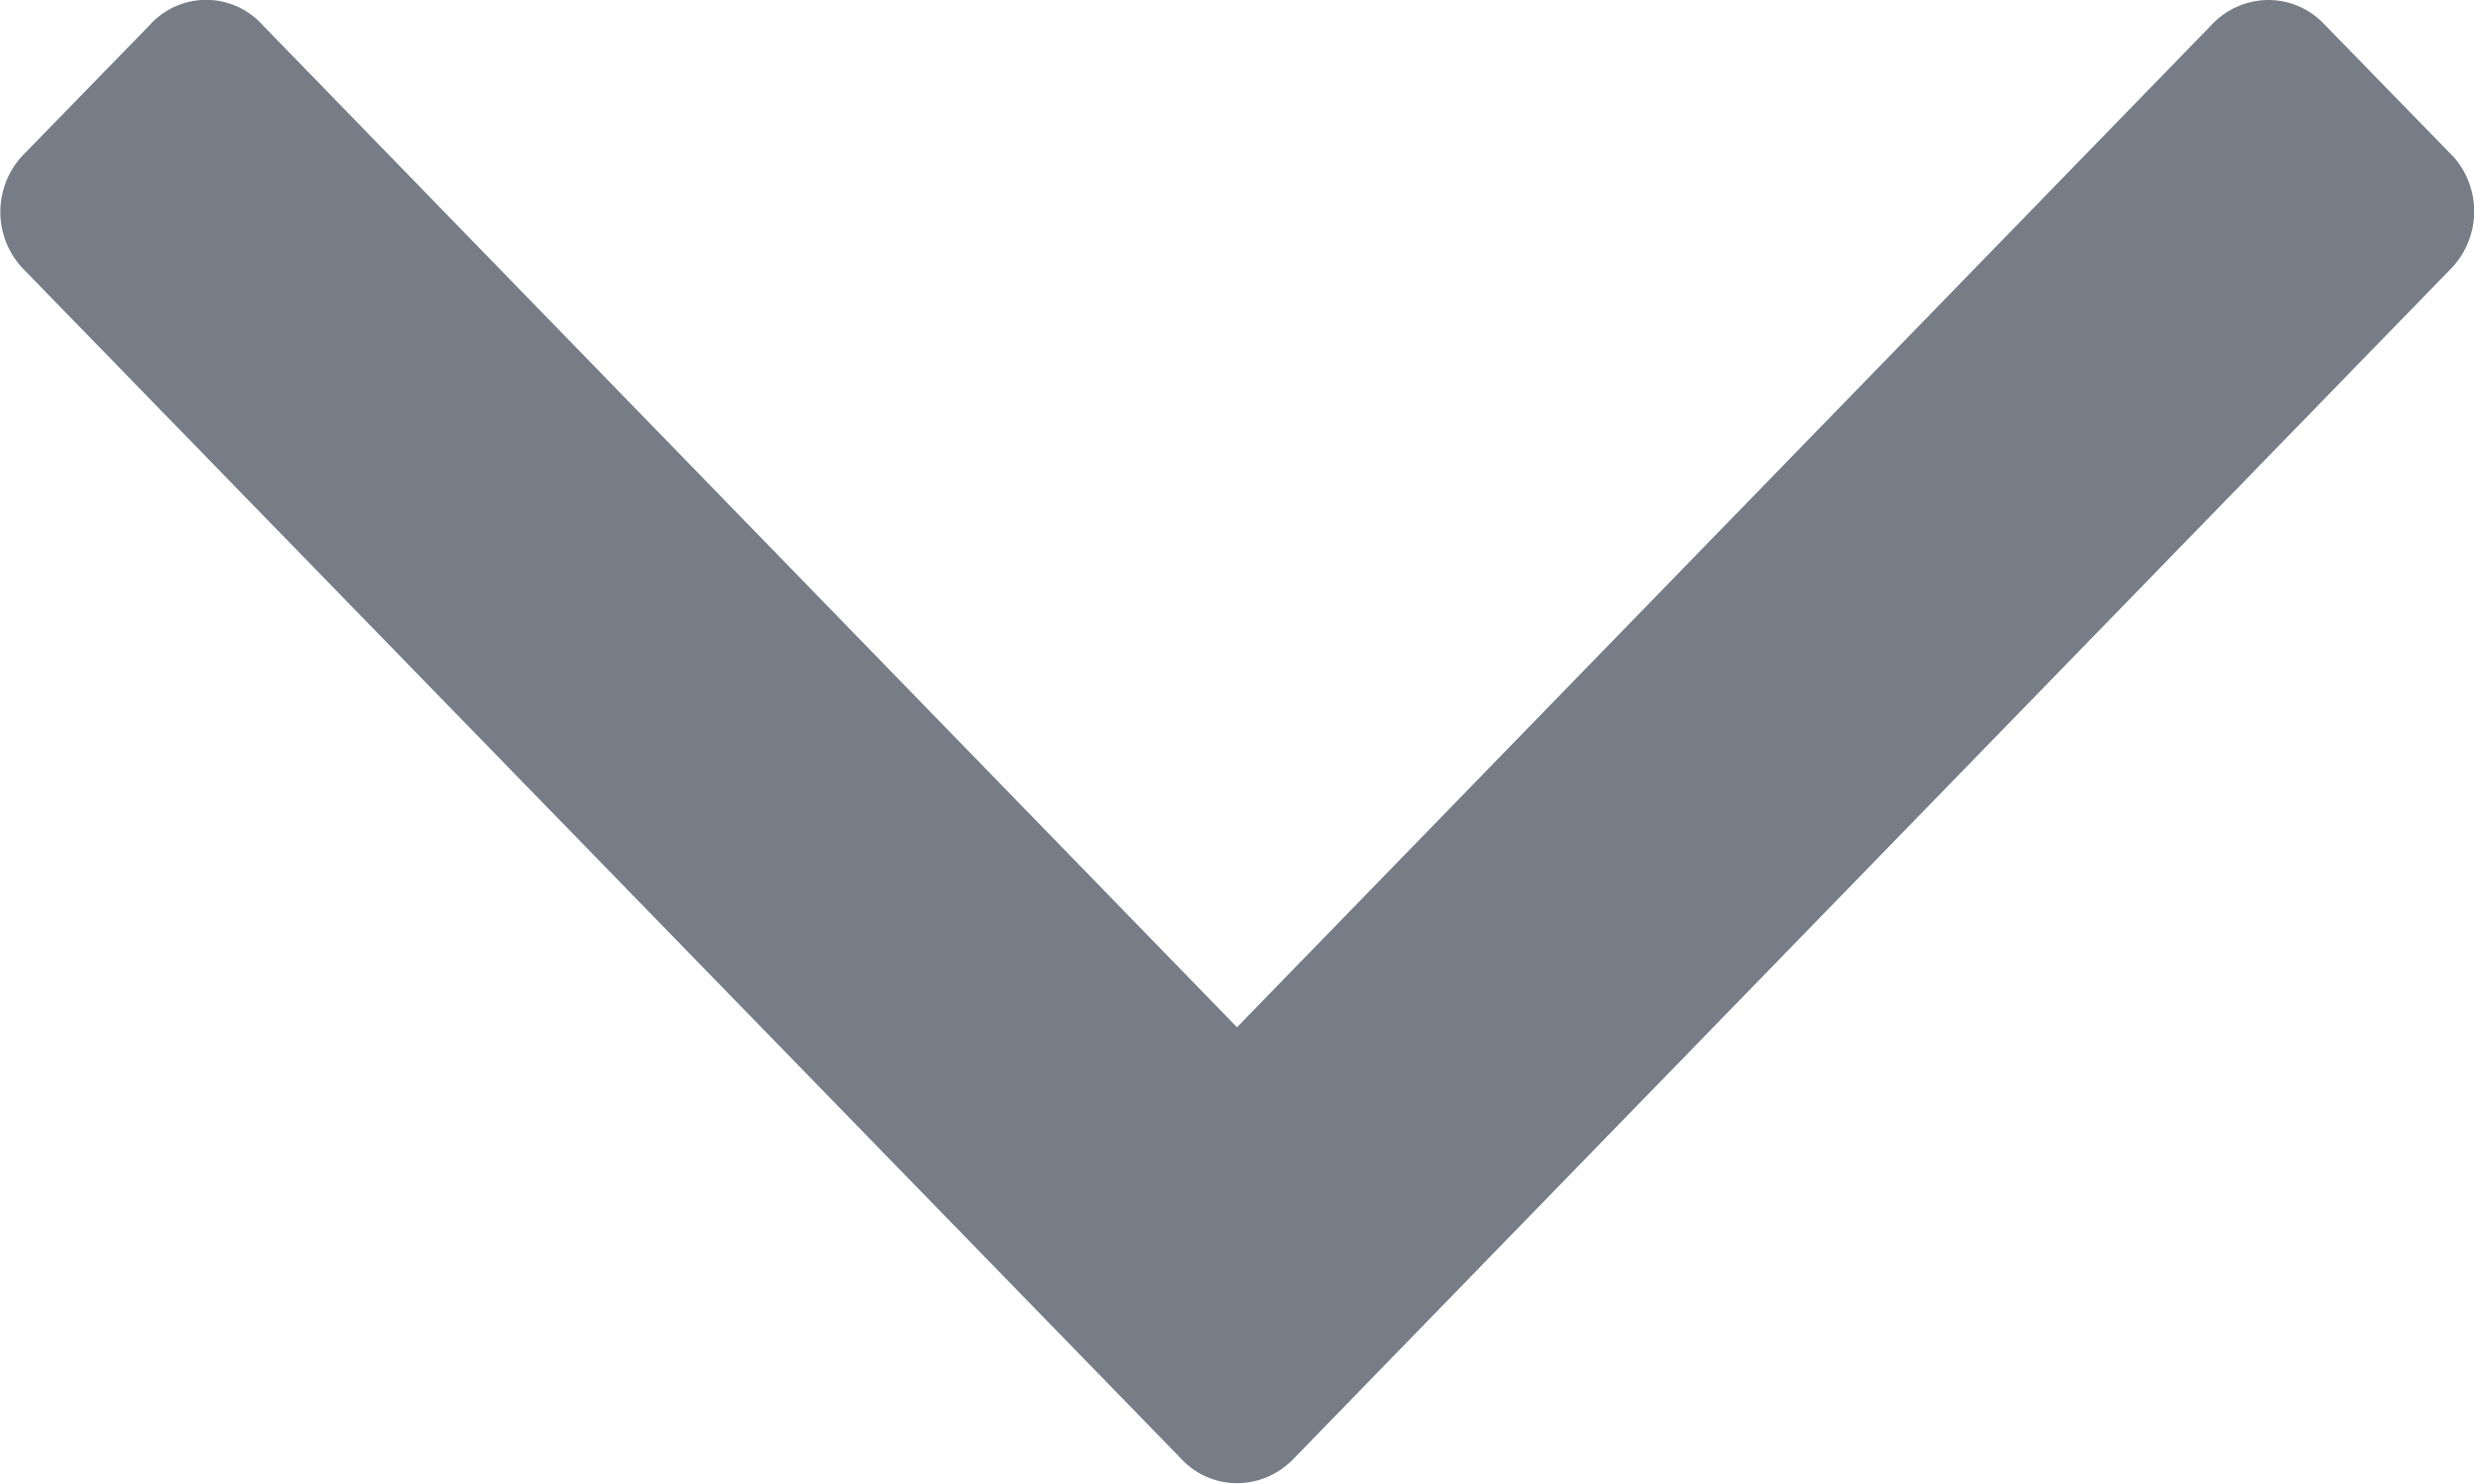 <svg width="30" height="18" xmlns="http://www.w3.org/2000/svg">

 <g>
  <title>background</title>
  <rect fill="none" id="canvas_background" height="402" width="582" y="-1" x="-1"/>
 </g>
 <g>
  <title>Layer 1</title>
  <path id="svg_1" d="m0.3,3.28l14.01,14.4c0.18,0.2 0.43,0.31 0.69,0.31c0.26,0 0.51,-0.11 0.69,-0.3l14.01,-14.41a1,1 0 0 0 0.05,-1.38l-0.05,-0.05l-1.51,-1.55a0.93,0.93 0 0 0 -0.69,-0.3a0.95,0.95 0 0 0 -0.69,0.31l-11.81,12.15l-11.81,-12.15a0.92,0.92 0 0 0 -1.38,0l-1.51,1.55a1,1 0 0 0 0,1.42z" fill="#767d86"/>
 </g>
</svg>